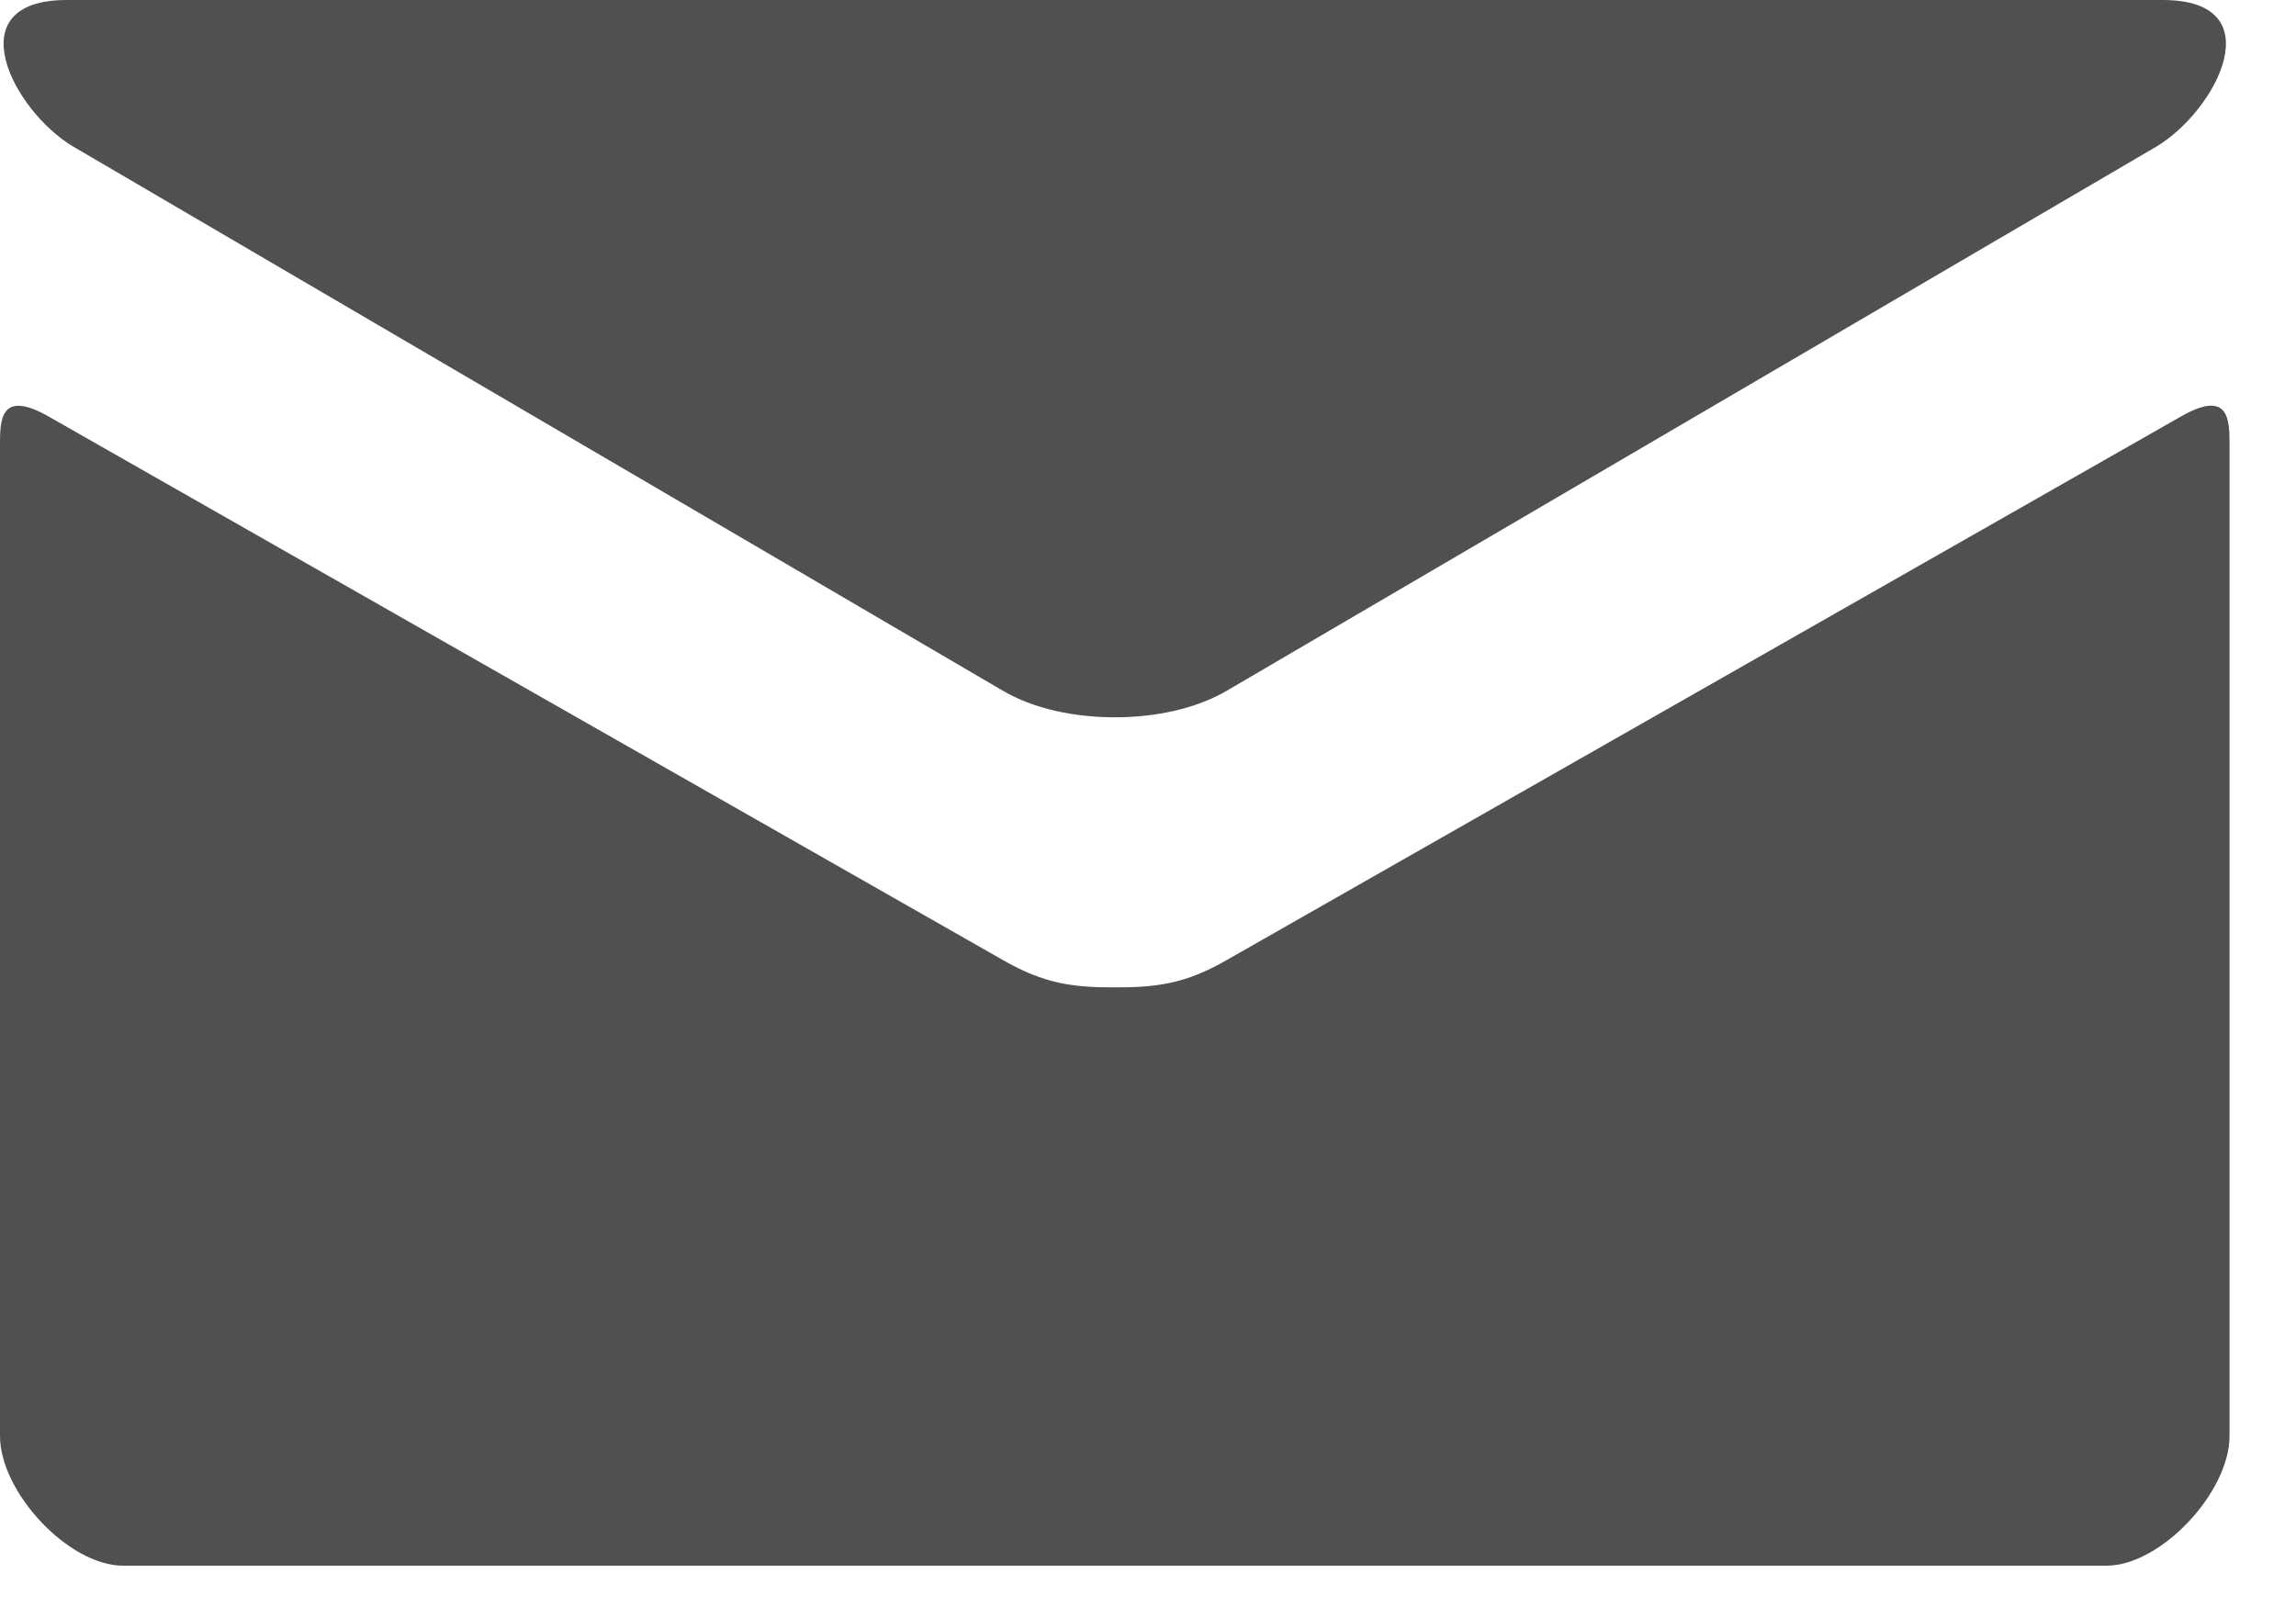 <svg width="20" height="14" viewBox="0 0 20 14" xmlns="http://www.w3.org/2000/svg"><title>mail</title><path d="M.643 1.28l8.09 4.736c.27.159.624.233.978.233s.707-.074.978-.233l8.09-4.736c.53-.314 1.029-1.28.06-1.28H.582c-.969 0-.47.966.06 1.28m18.36 2.346l-8.313 4.736c-.368.213-.624.24-.978.24s-.61-.027-.978-.24L.419 3.626C-.005 3.387 0 3.67 0 3.886v8.623c0 .494.6 1.131 1.071 1.131H18.35c.47 0 1.071-.637 1.071-1.13V3.886c0-.218.005-.5-.419-.26" fill="#505050" fill-rule="evenodd"/></svg>